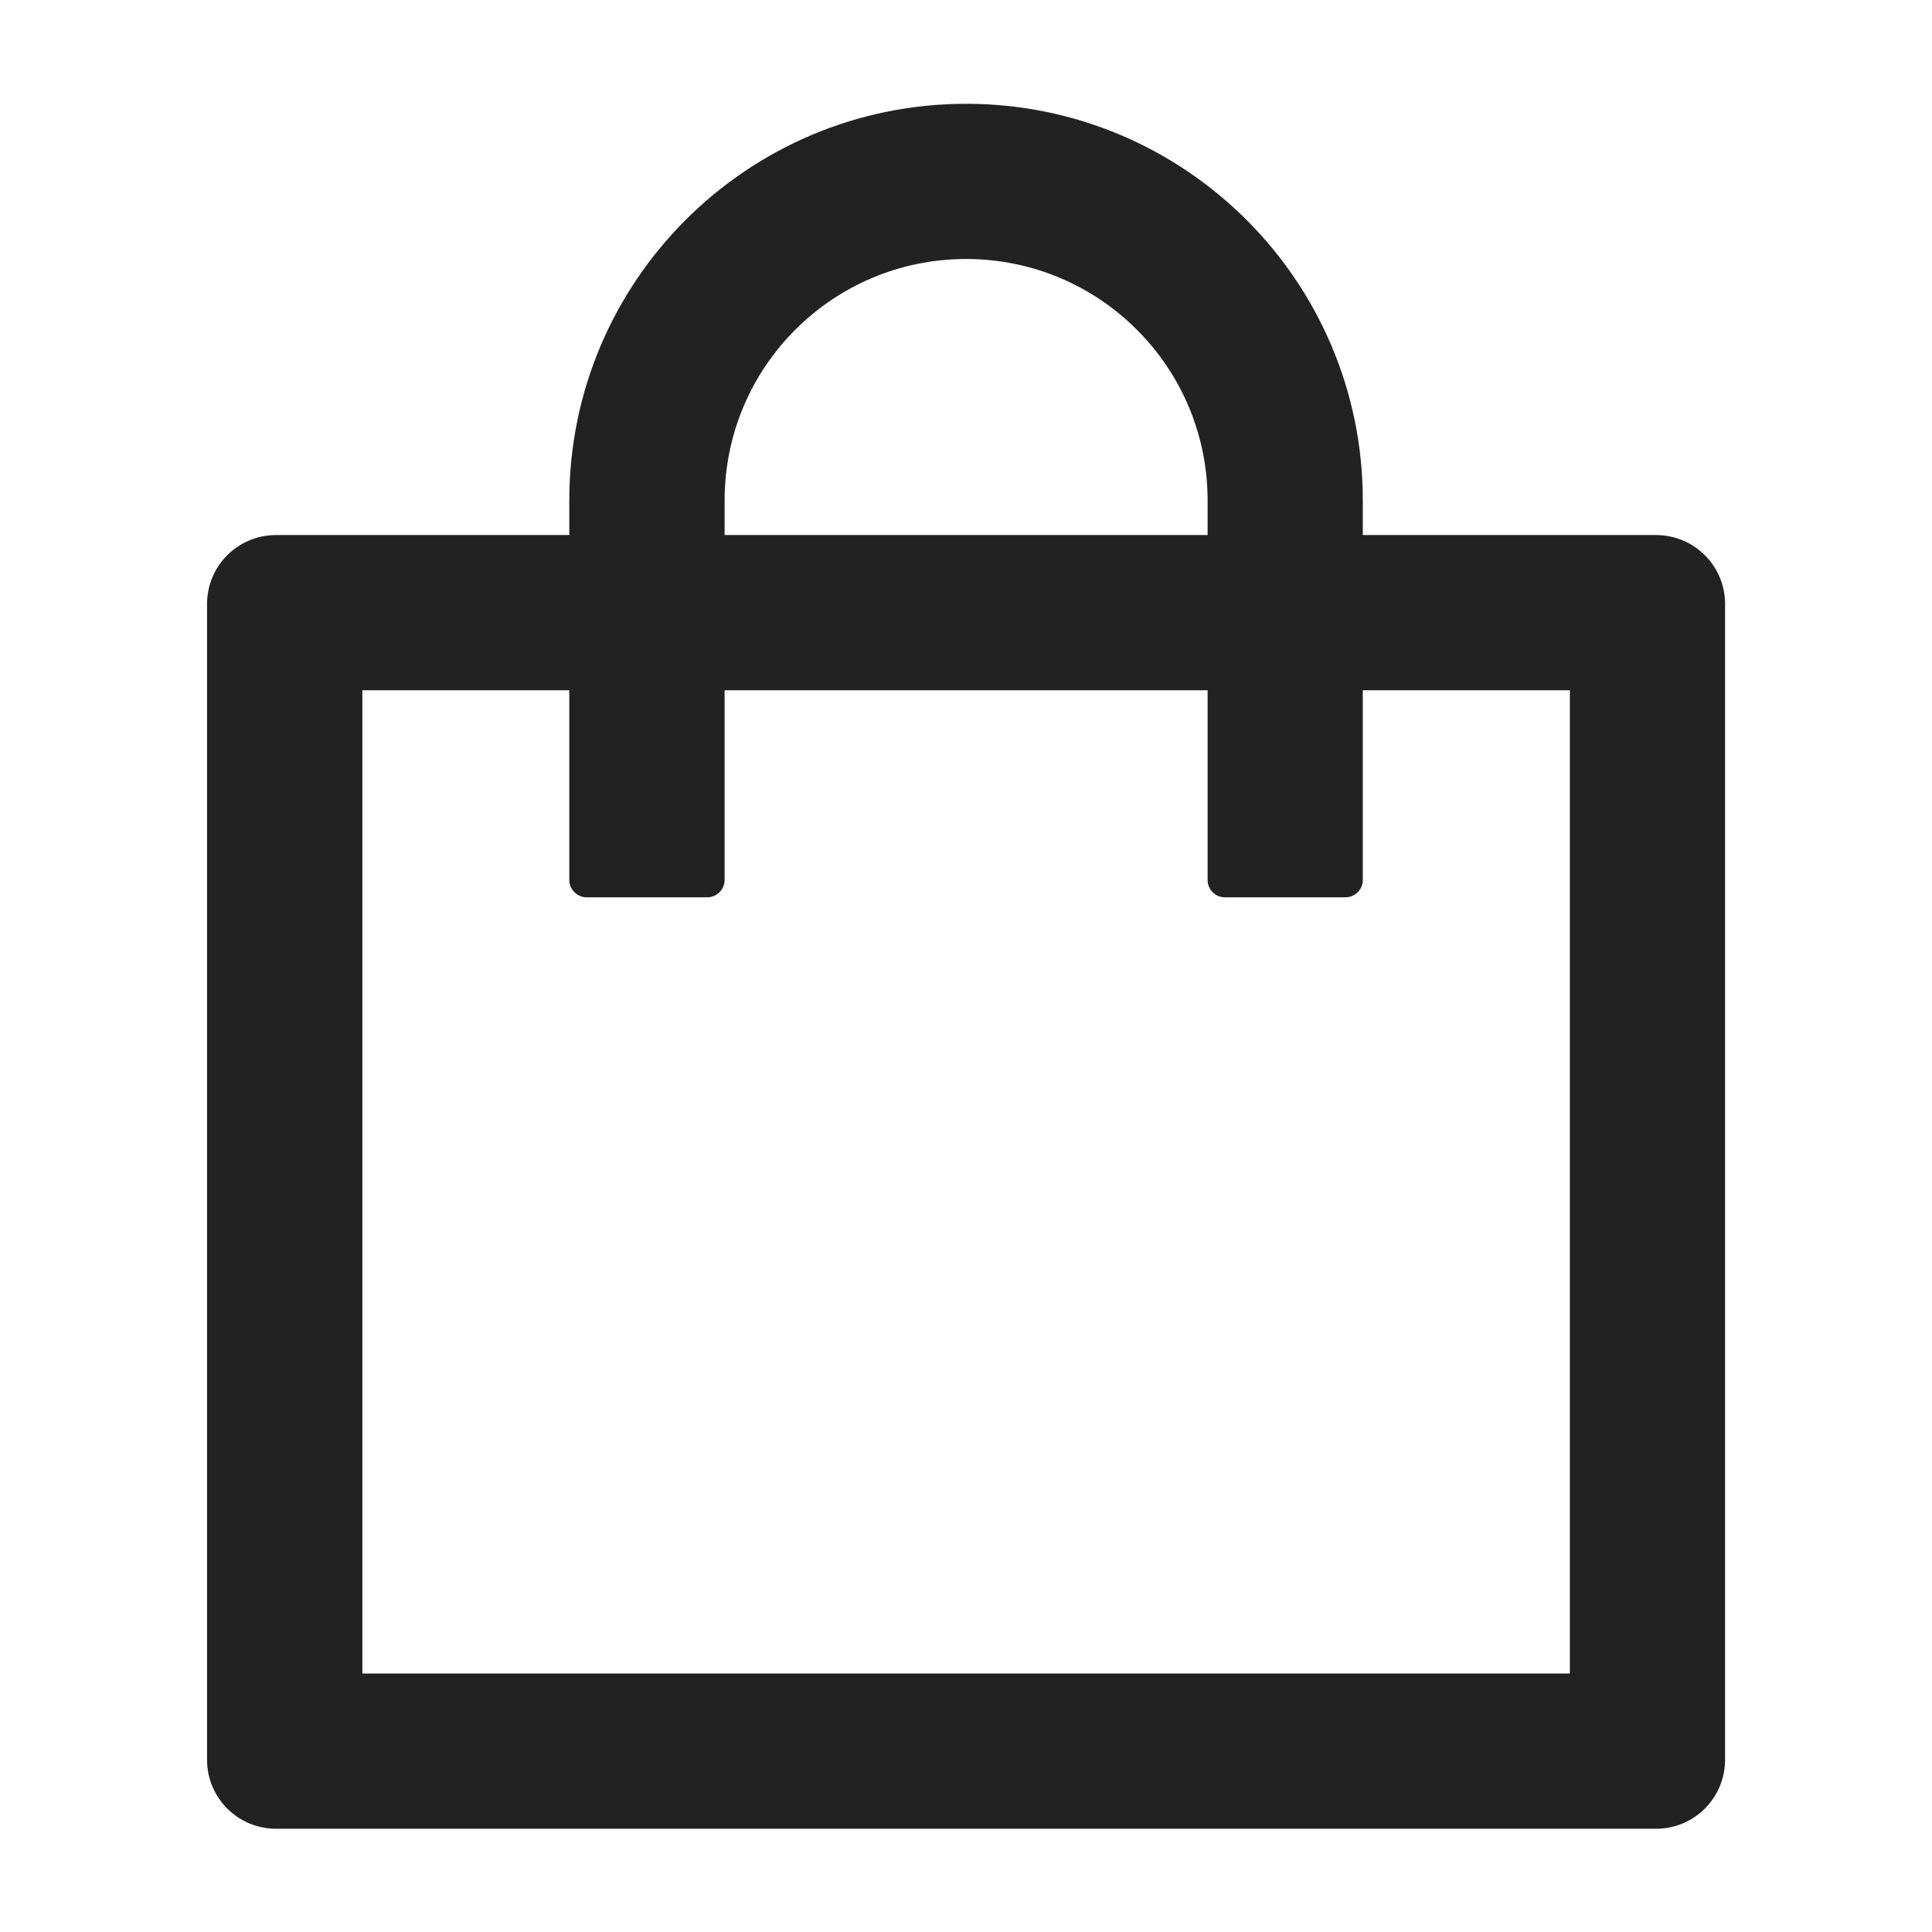 <svg width="18" height="18" viewBox="0 0 18 18" fill="none" xmlns="http://www.w3.org/2000/svg">
<path d="M15.429 4.985H12.697V4.663C12.697 2.622 11.042 0.967 9.001 0.967C6.96 0.967 5.304 2.622 5.304 4.663V4.985H2.572C2.216 4.985 1.929 5.272 1.929 5.627V16.395C1.929 16.751 2.216 17.038 2.572 17.038H15.429C15.785 17.038 16.072 16.751 16.072 16.395V5.627C16.072 5.272 15.785 4.985 15.429 4.985ZM6.751 4.663C6.751 3.42 7.757 2.413 9.001 2.413C10.244 2.413 11.251 3.42 11.251 4.663V4.985H6.751V4.663ZM14.626 15.592H3.376V6.431H5.304V8.199C5.304 8.287 5.377 8.36 5.465 8.36H6.59C6.678 8.36 6.751 8.287 6.751 8.199V6.431H11.251V8.199C11.251 8.287 11.323 8.36 11.411 8.36H12.536C12.625 8.36 12.697 8.287 12.697 8.199V6.431H14.626V15.592Z" fill="#222222"/>
</svg>
